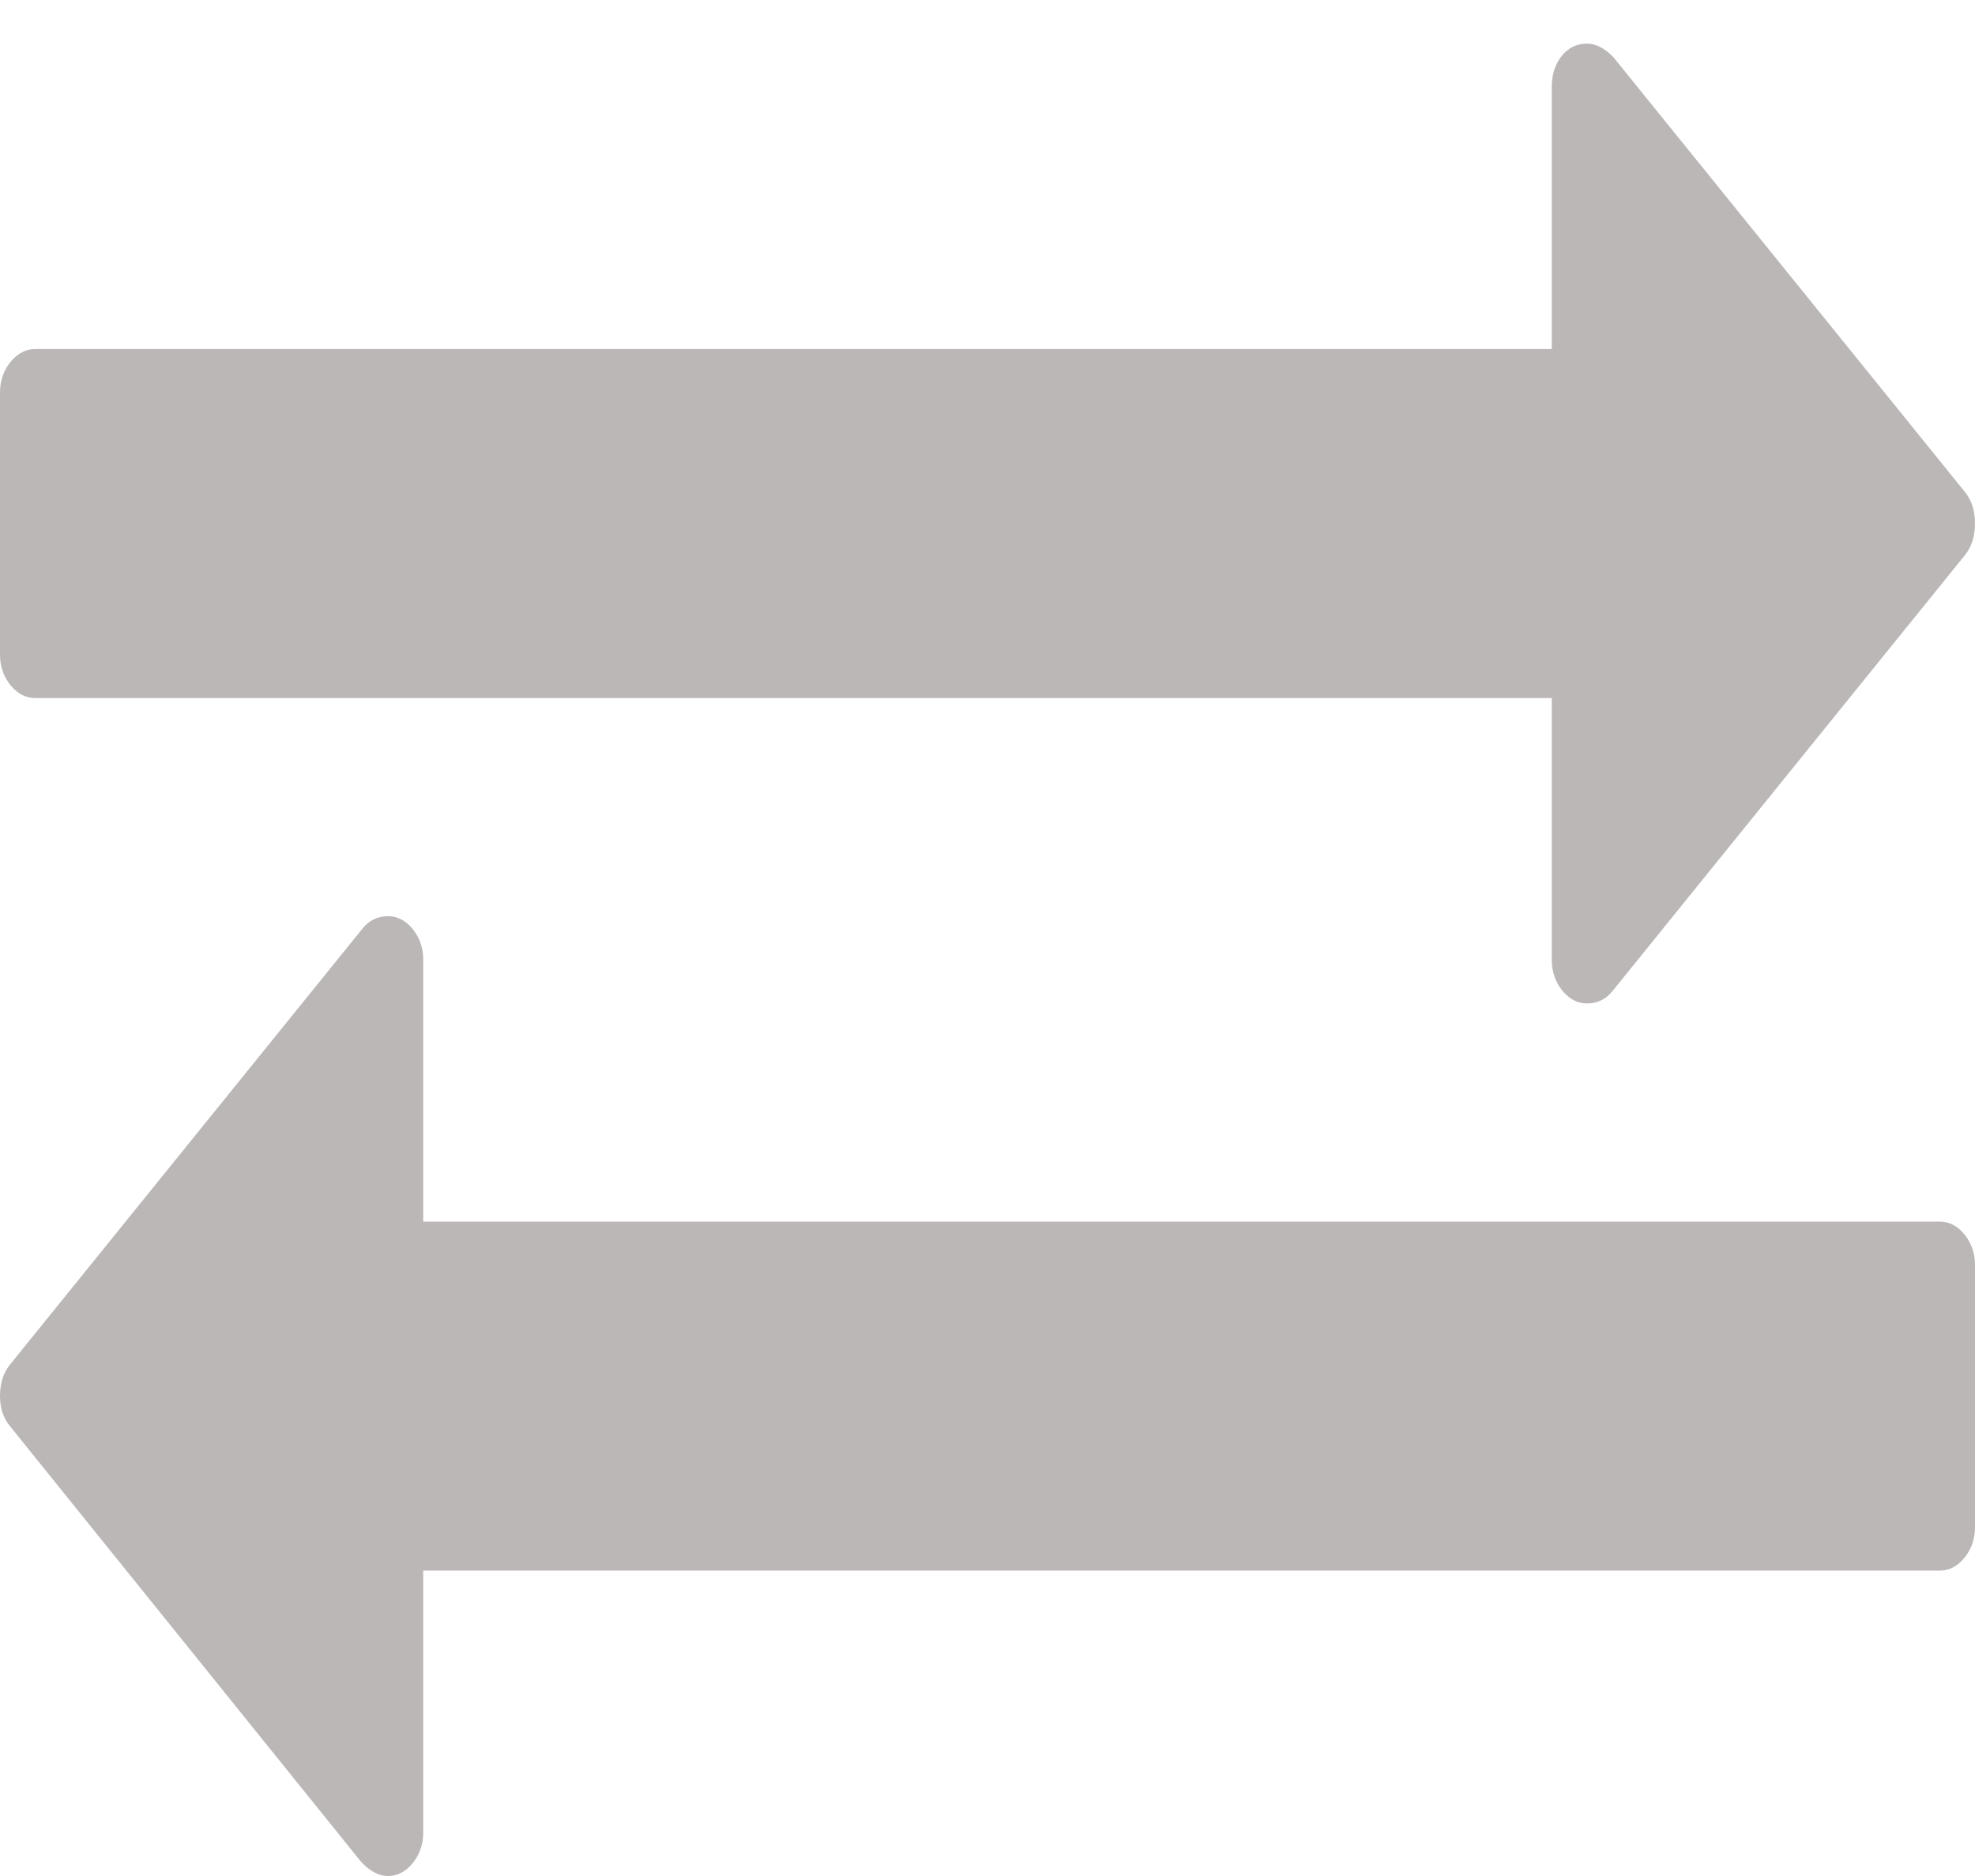 <svg width="20" height="19" viewBox="0 0 20 19" fill="none" xmlns="http://www.w3.org/2000/svg">
<path d="M20 12.814V15.465C20 15.585 19.965 15.688 19.894 15.776C19.823 15.863 19.74 15.907 19.643 15.907H4.286V18.558C4.286 18.678 4.25 18.781 4.18 18.869C4.109 18.956 4.025 19 3.929 19C3.839 19 3.75 18.954 3.661 18.862L0.1 14.443C0.033 14.361 0 14.259 0 14.14C0 14.011 0.033 13.905 0.1 13.822L3.672 9.403C3.739 9.321 3.824 9.279 3.929 9.279C4.025 9.279 4.109 9.323 4.18 9.41C4.25 9.498 4.286 9.601 4.286 9.721V12.372H19.643C19.74 12.372 19.823 12.416 19.894 12.503C19.965 12.591 20 12.694 20 12.814ZM20 5.302C20 5.431 19.966 5.537 19.9 5.62L16.328 10.039C16.261 10.121 16.176 10.163 16.071 10.163C15.975 10.163 15.891 10.119 15.82 10.032C15.75 9.944 15.714 9.841 15.714 9.721V7.07H0.357C0.26 7.07 0.177 7.026 0.106 6.939C0.035 6.851 0 6.748 0 6.628V3.977C0 3.857 0.035 3.754 0.106 3.666C0.177 3.579 0.26 3.535 0.357 3.535H15.714V0.884C15.714 0.755 15.748 0.649 15.815 0.566C15.882 0.483 15.967 0.442 16.071 0.442C16.161 0.442 16.25 0.488 16.339 0.58L19.9 4.985C19.966 5.068 20 5.173 20 5.302Z" fill="#BCB7B7"/>
</svg>
